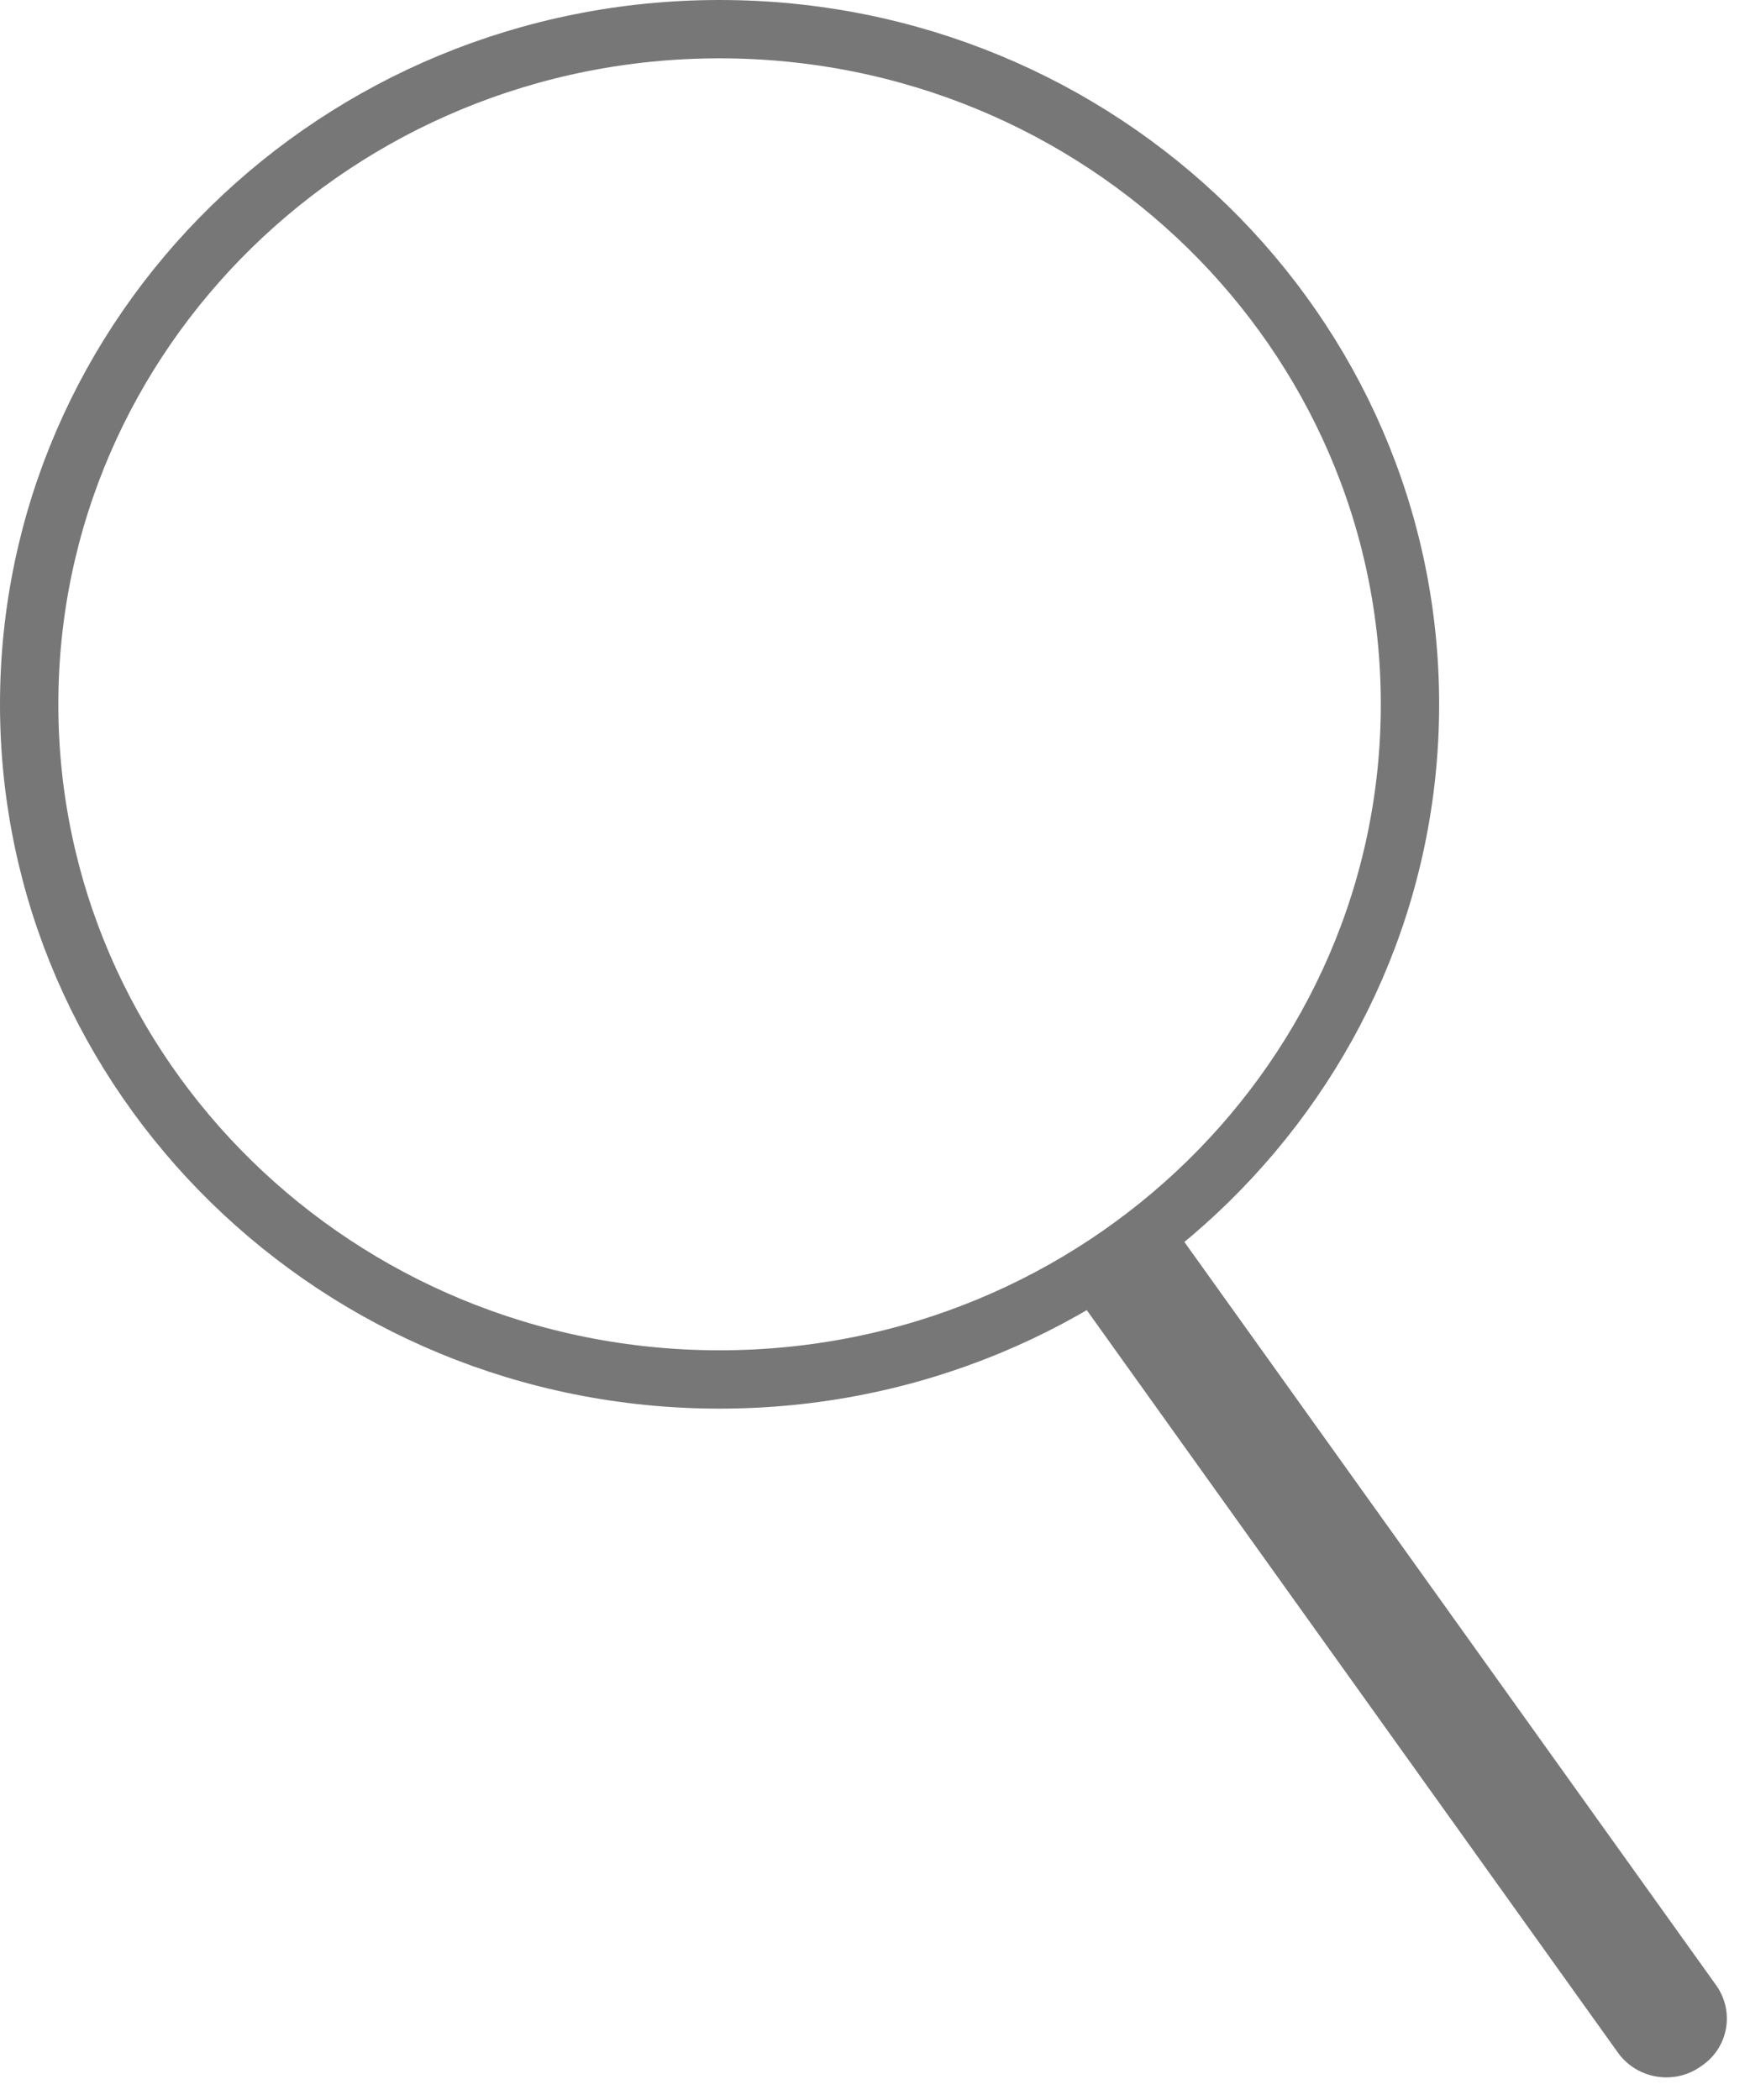 <svg width="100%" height="100%" viewBox="0 0 30 36" fill="none" xmlns="http://www.w3.org/2000/svg">
    <path
        d="M24.171 12.074C24.171 18.456 18.882 23.648 12.335 23.648C5.789 23.648 0.5 18.456 0.5 12.074C0.5 5.692 5.789 0.5 12.335 0.5C18.882 0.5 24.171 5.692 24.171 12.074Z"
        stroke="#777777" />
    <path
        d="M18.504 22.283L20.188 21.129L29.419 34.032C29.74 34.481 29.631 35.099 29.176 35.411L29.141 35.435C28.686 35.747 28.056 35.636 27.735 35.187L18.504 22.283Z"
        fill="#777777" />
</svg>